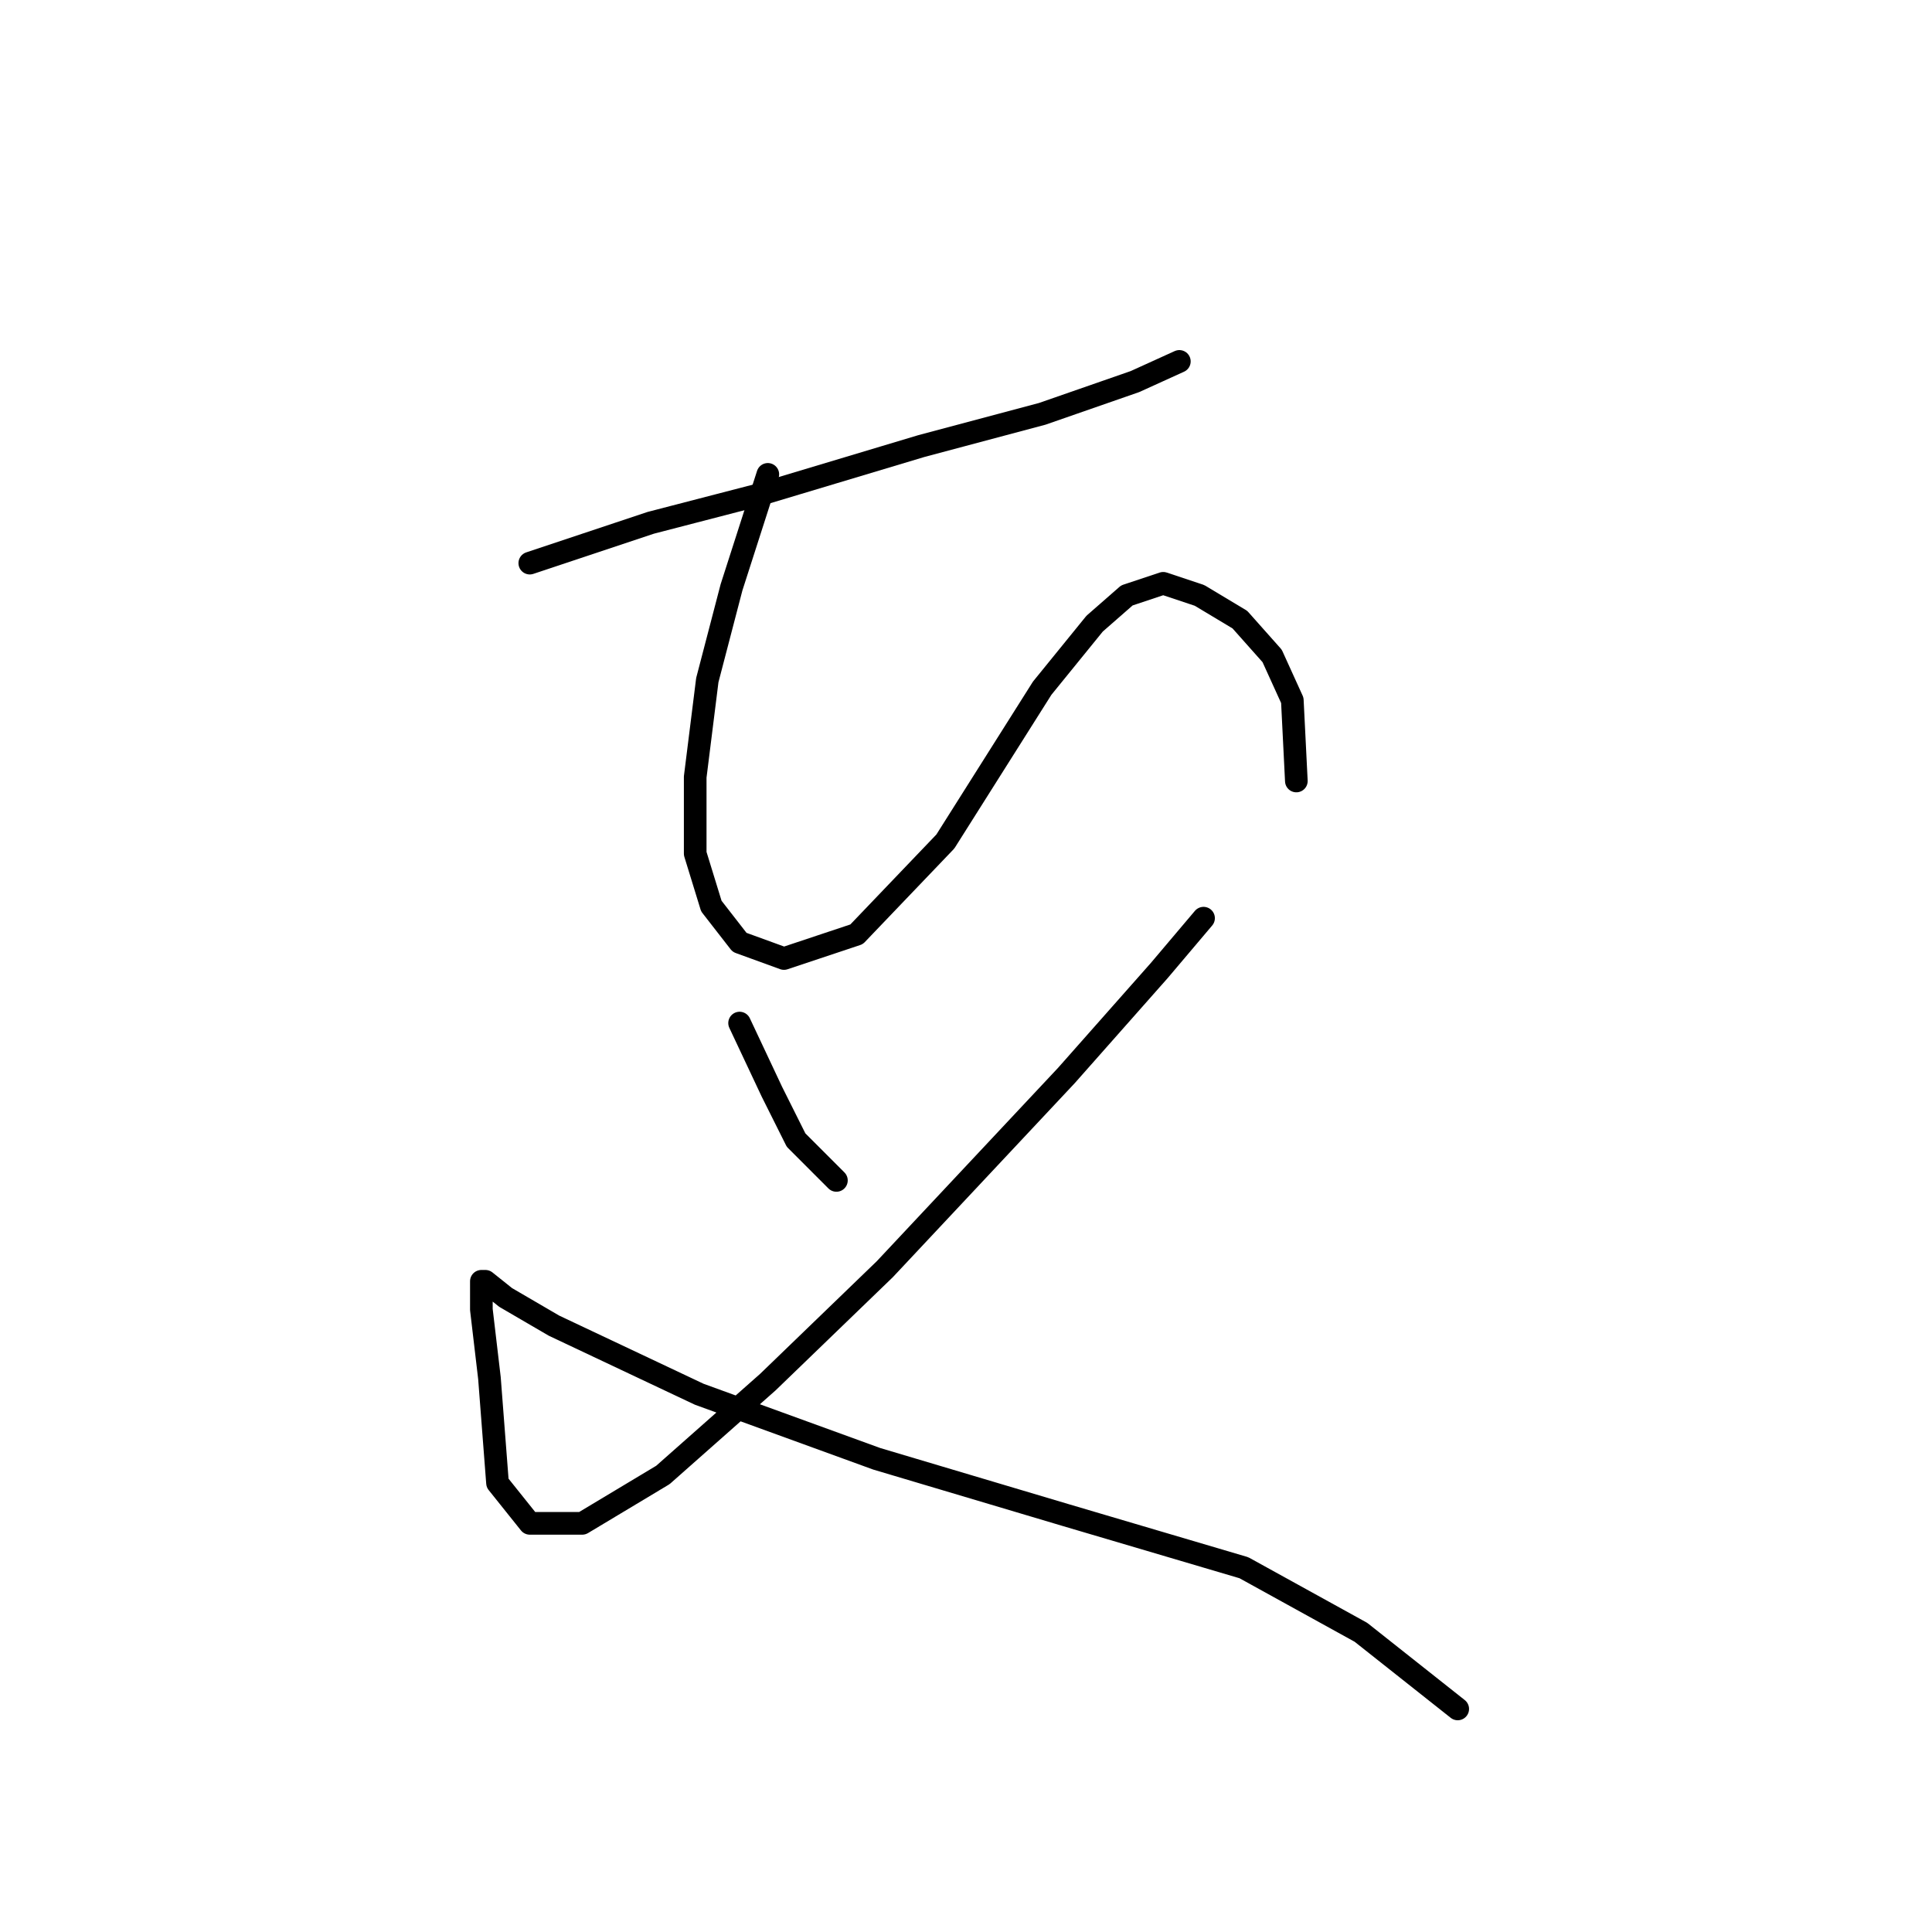 <?xml version="1.0" standalone="no"?>
    <svg width="256" height="256" xmlns="http://www.w3.org/2000/svg" version="1.1">
    <polyline stroke="black" stroke-width="3" stroke-linecap="round" fill="transparent" stroke-linejoin="round" points="70.2 74.618 86.238 69.272 100.672 65.53 122.056 59.115 138.094 54.838 150.389 50.561 156.27 47.888 156.27 47.888 " />
        <polyline stroke="black" stroke-width="3" stroke-linecap="round" fill="transparent" stroke-linejoin="round" points="101.741 62.857 96.93 77.826 93.722 90.121 92.118 102.952 92.118 113.109 94.257 120.059 97.999 124.87 103.879 127.009 113.502 123.801 125.263 111.505 138.094 91.191 145.043 82.637 149.32 78.895 154.131 77.291 158.943 78.895 164.289 82.103 168.566 86.914 171.239 92.794 171.773 103.486 171.773 103.486 " />
        <polyline stroke="black" stroke-width="3" stroke-linecap="round" fill="transparent" stroke-linejoin="round" points="97.999 135.562 102.276 144.65 105.483 151.066 110.829 156.412 110.829 156.412 " />
        <polyline stroke="black" stroke-width="3" stroke-linecap="round" fill="transparent" stroke-linejoin="round" points="159.477 121.663 153.597 128.613 141.301 142.512 117.244 168.173 101.741 183.141 87.841 195.437 77.149 201.852 70.2 201.852 65.923 196.506 64.854 182.607 63.784 173.519 63.784 169.777 64.319 169.777 66.992 171.915 73.407 175.657 92.653 184.745 116.175 193.299 141.301 200.783 164.823 207.733 180.327 216.287 193.157 226.444 193.157 226.444 " />
        </svg>